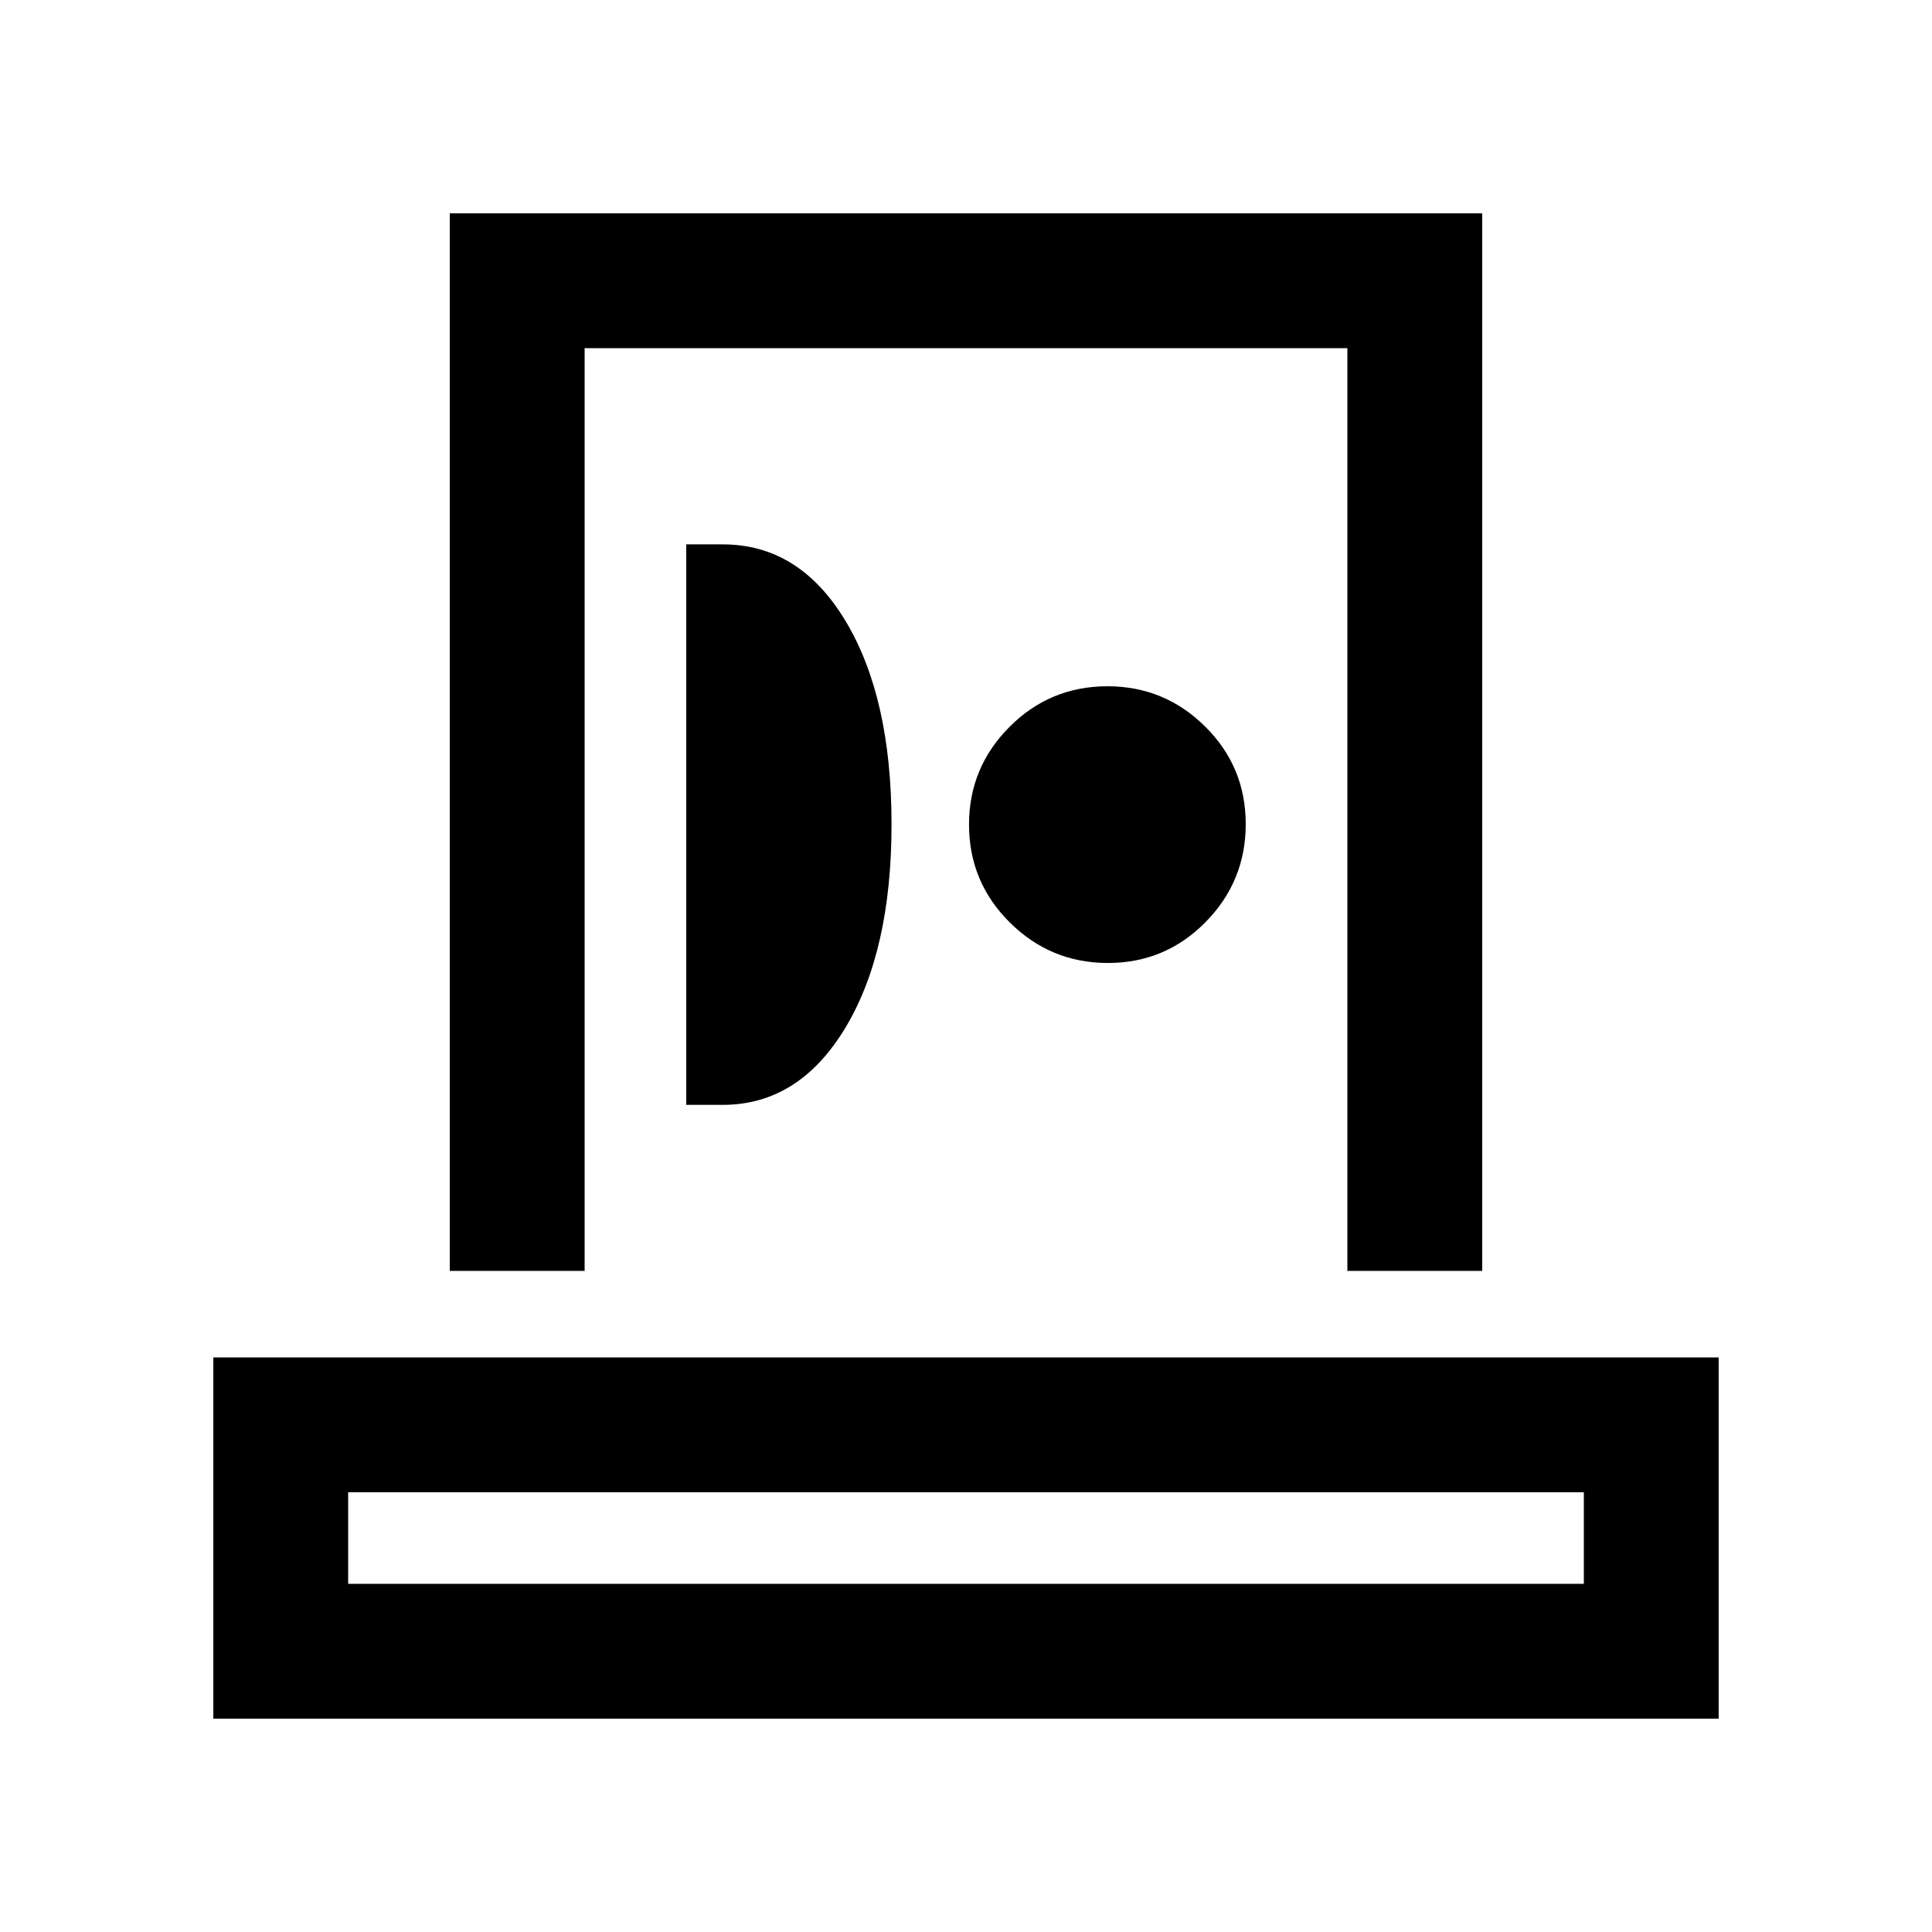 <svg xmlns="http://www.w3.org/2000/svg" height="20" viewBox="0 -960 960 960" width="20"><path d="M106-106v-179.5h748V-106H106Zm67-67h614v-45.5H173v45.5Zm50.5-155.5V-854h513v525.5h-67V-787h-379v458.5h-67ZM341-411h18.097q37.815 0 60.859-38.138Q443-487.276 443-550.388T420.106-651.5q-22.894-38-60.906-38H341V-411Zm209.527-70.5Q579-481.5 599-501.777q20-20.276 20-48.75Q619-579 598.816-599q-20.185-20-48.528-20-28.551 0-48.669 20.184-20.119 20.185-20.119 48.528 0 28.551 20.277 48.669 20.276 20.119 48.75 20.119ZM480-173Zm0-385Z"/></svg>